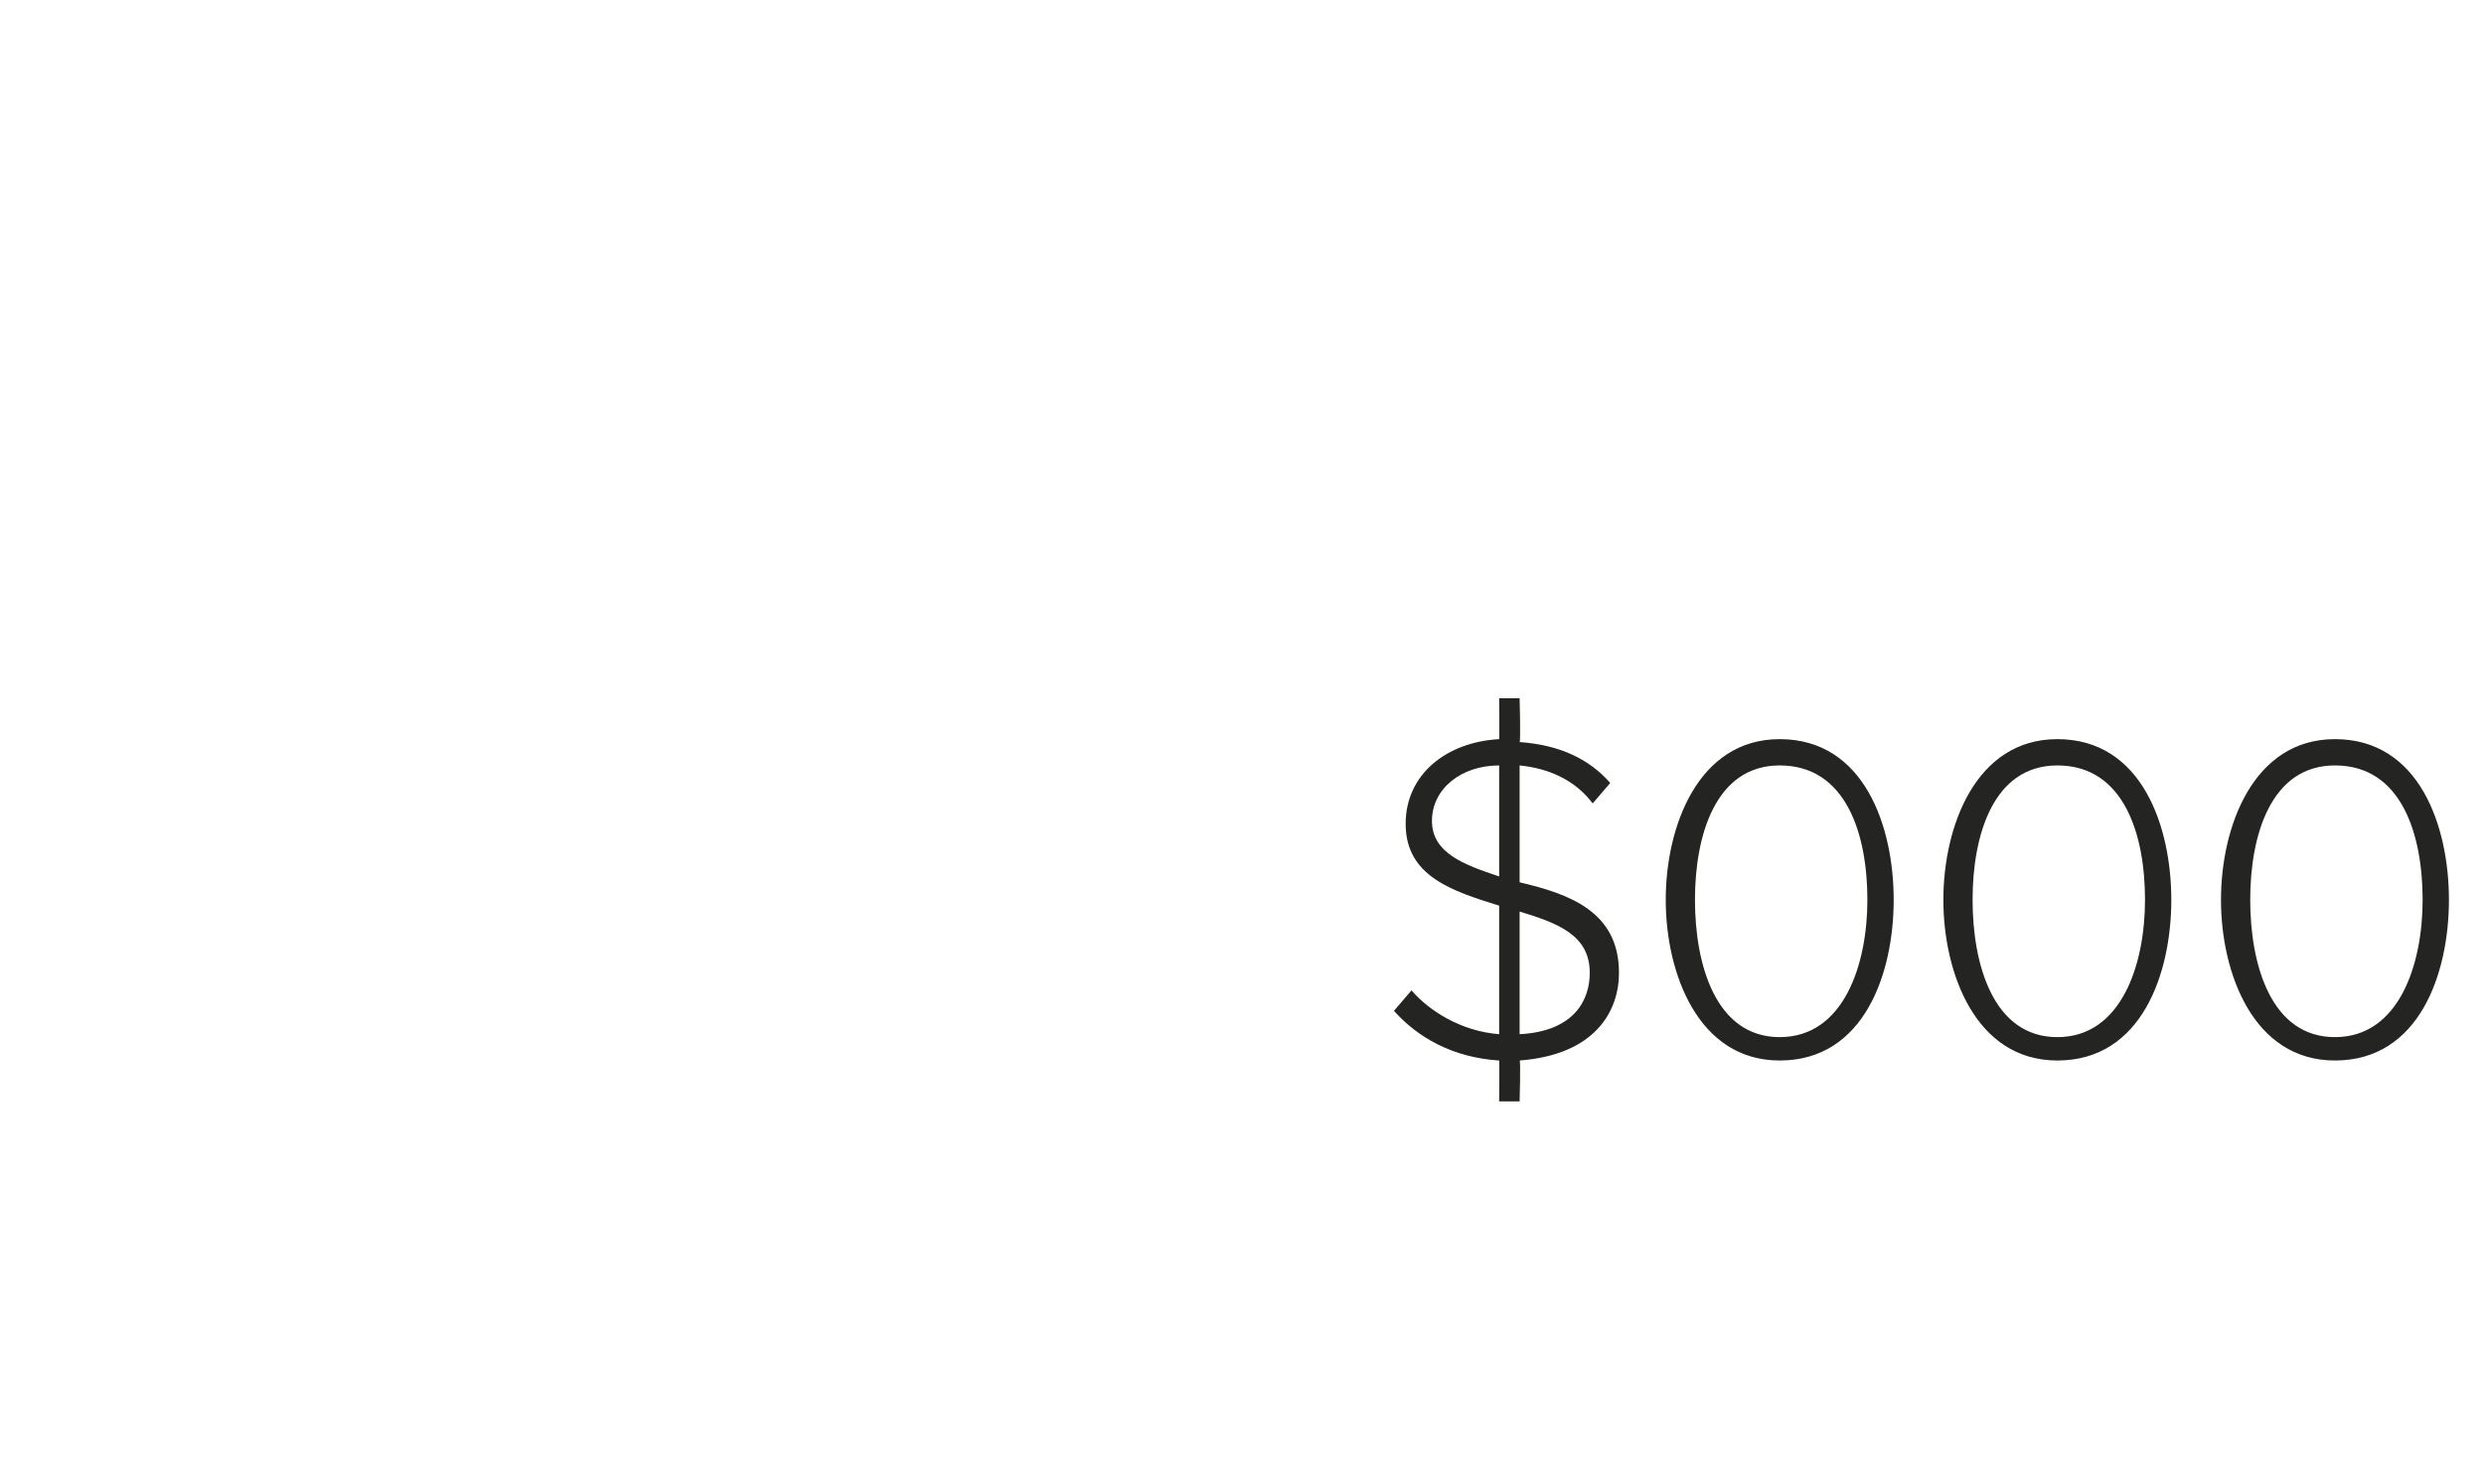 <?xml version="1.0" standalone="no"?>
<!DOCTYPE svg PUBLIC "-//W3C//DTD SVG 1.1//EN" "http://www.w3.org/Graphics/SVG/1.1/DTD/svg11.dtd">
<svg xmlns="http://www.w3.org/2000/svg" version="1.1" width="85px" height="50.8px" viewBox="0 -11 85 50.8" style="top:-11px">
  <desc>Agent 1</desc>
  <defs/>
  <g id="Polygon236364">
    <path d="M 52 25.3 C 52.04 25.27 52 26.7 52 26.7 L 51.3 26.7 C 51.3 26.7 51.31 25.28 51.3 25.3 C 49.7 25.2 48.5 24.5 47.7 23.6 C 47.7 23.6 48.3 22.9 48.3 22.9 C 48.9 23.6 50 24.3 51.3 24.4 C 51.3 24.4 51.3 20 51.3 20 C 49.7 19.5 48.1 19 48.1 17.2 C 48.1 15.5 49.5 14.4 51.3 14.3 C 51.31 14.34 51.3 12.9 51.3 12.9 L 52 12.9 C 52 12.9 52.04 14.36 52 14.4 C 53.4 14.5 54.4 15 55.1 15.8 C 55.1 15.8 54.5 16.5 54.5 16.5 C 53.9 15.7 53 15.3 52 15.2 C 52 15.2 52 19.2 52 19.2 C 53.7 19.6 55.4 20.2 55.4 22.3 C 55.4 23.6 54.6 25.1 52 25.3 Z M 51.3 19 C 51.3 19 51.3 15.2 51.3 15.2 C 50 15.2 49 16 49 17.1 C 49 18.2 50.1 18.6 51.3 19 Z M 54.4 22.3 C 54.4 21 53.3 20.6 52 20.2 C 52 20.2 52 24.4 52 24.4 C 53.9 24.3 54.4 23.2 54.4 22.3 Z M 60.9 14.3 C 63.8 14.3 64.8 17.3 64.8 19.8 C 64.8 22.3 63.8 25.3 60.9 25.3 C 58.1 25.3 57 22.3 57 19.8 C 57 17.3 58.1 14.3 60.9 14.3 Z M 60.9 15.2 C 58.7 15.2 58 17.6 58 19.8 C 58 22 58.7 24.5 60.9 24.5 C 63.1 24.5 63.9 22 63.9 19.8 C 63.9 17.6 63.2 15.2 60.9 15.2 Z M 70.4 14.3 C 73.3 14.3 74.3 17.3 74.3 19.8 C 74.3 22.3 73.3 25.3 70.4 25.3 C 67.6 25.3 66.5 22.3 66.5 19.8 C 66.5 17.3 67.6 14.3 70.4 14.3 Z M 70.4 15.2 C 68.2 15.2 67.5 17.6 67.5 19.8 C 67.5 22 68.2 24.5 70.4 24.5 C 72.6 24.5 73.4 22 73.4 19.8 C 73.4 17.6 72.7 15.2 70.4 15.2 Z M 79.9 14.3 C 82.8 14.3 83.8 17.3 83.8 19.8 C 83.8 22.3 82.8 25.3 79.9 25.3 C 77.1 25.3 76 22.3 76 19.8 C 76 17.3 77.1 14.3 79.9 14.3 Z M 79.9 15.2 C 77.7 15.2 77 17.6 77 19.8 C 77 22 77.7 24.5 79.9 24.5 C 82.1 24.5 82.9 22 82.9 19.8 C 82.9 17.6 82.2 15.2 79.9 15.2 Z " stroke="none" fill="#242423"/>
  </g>
</svg>